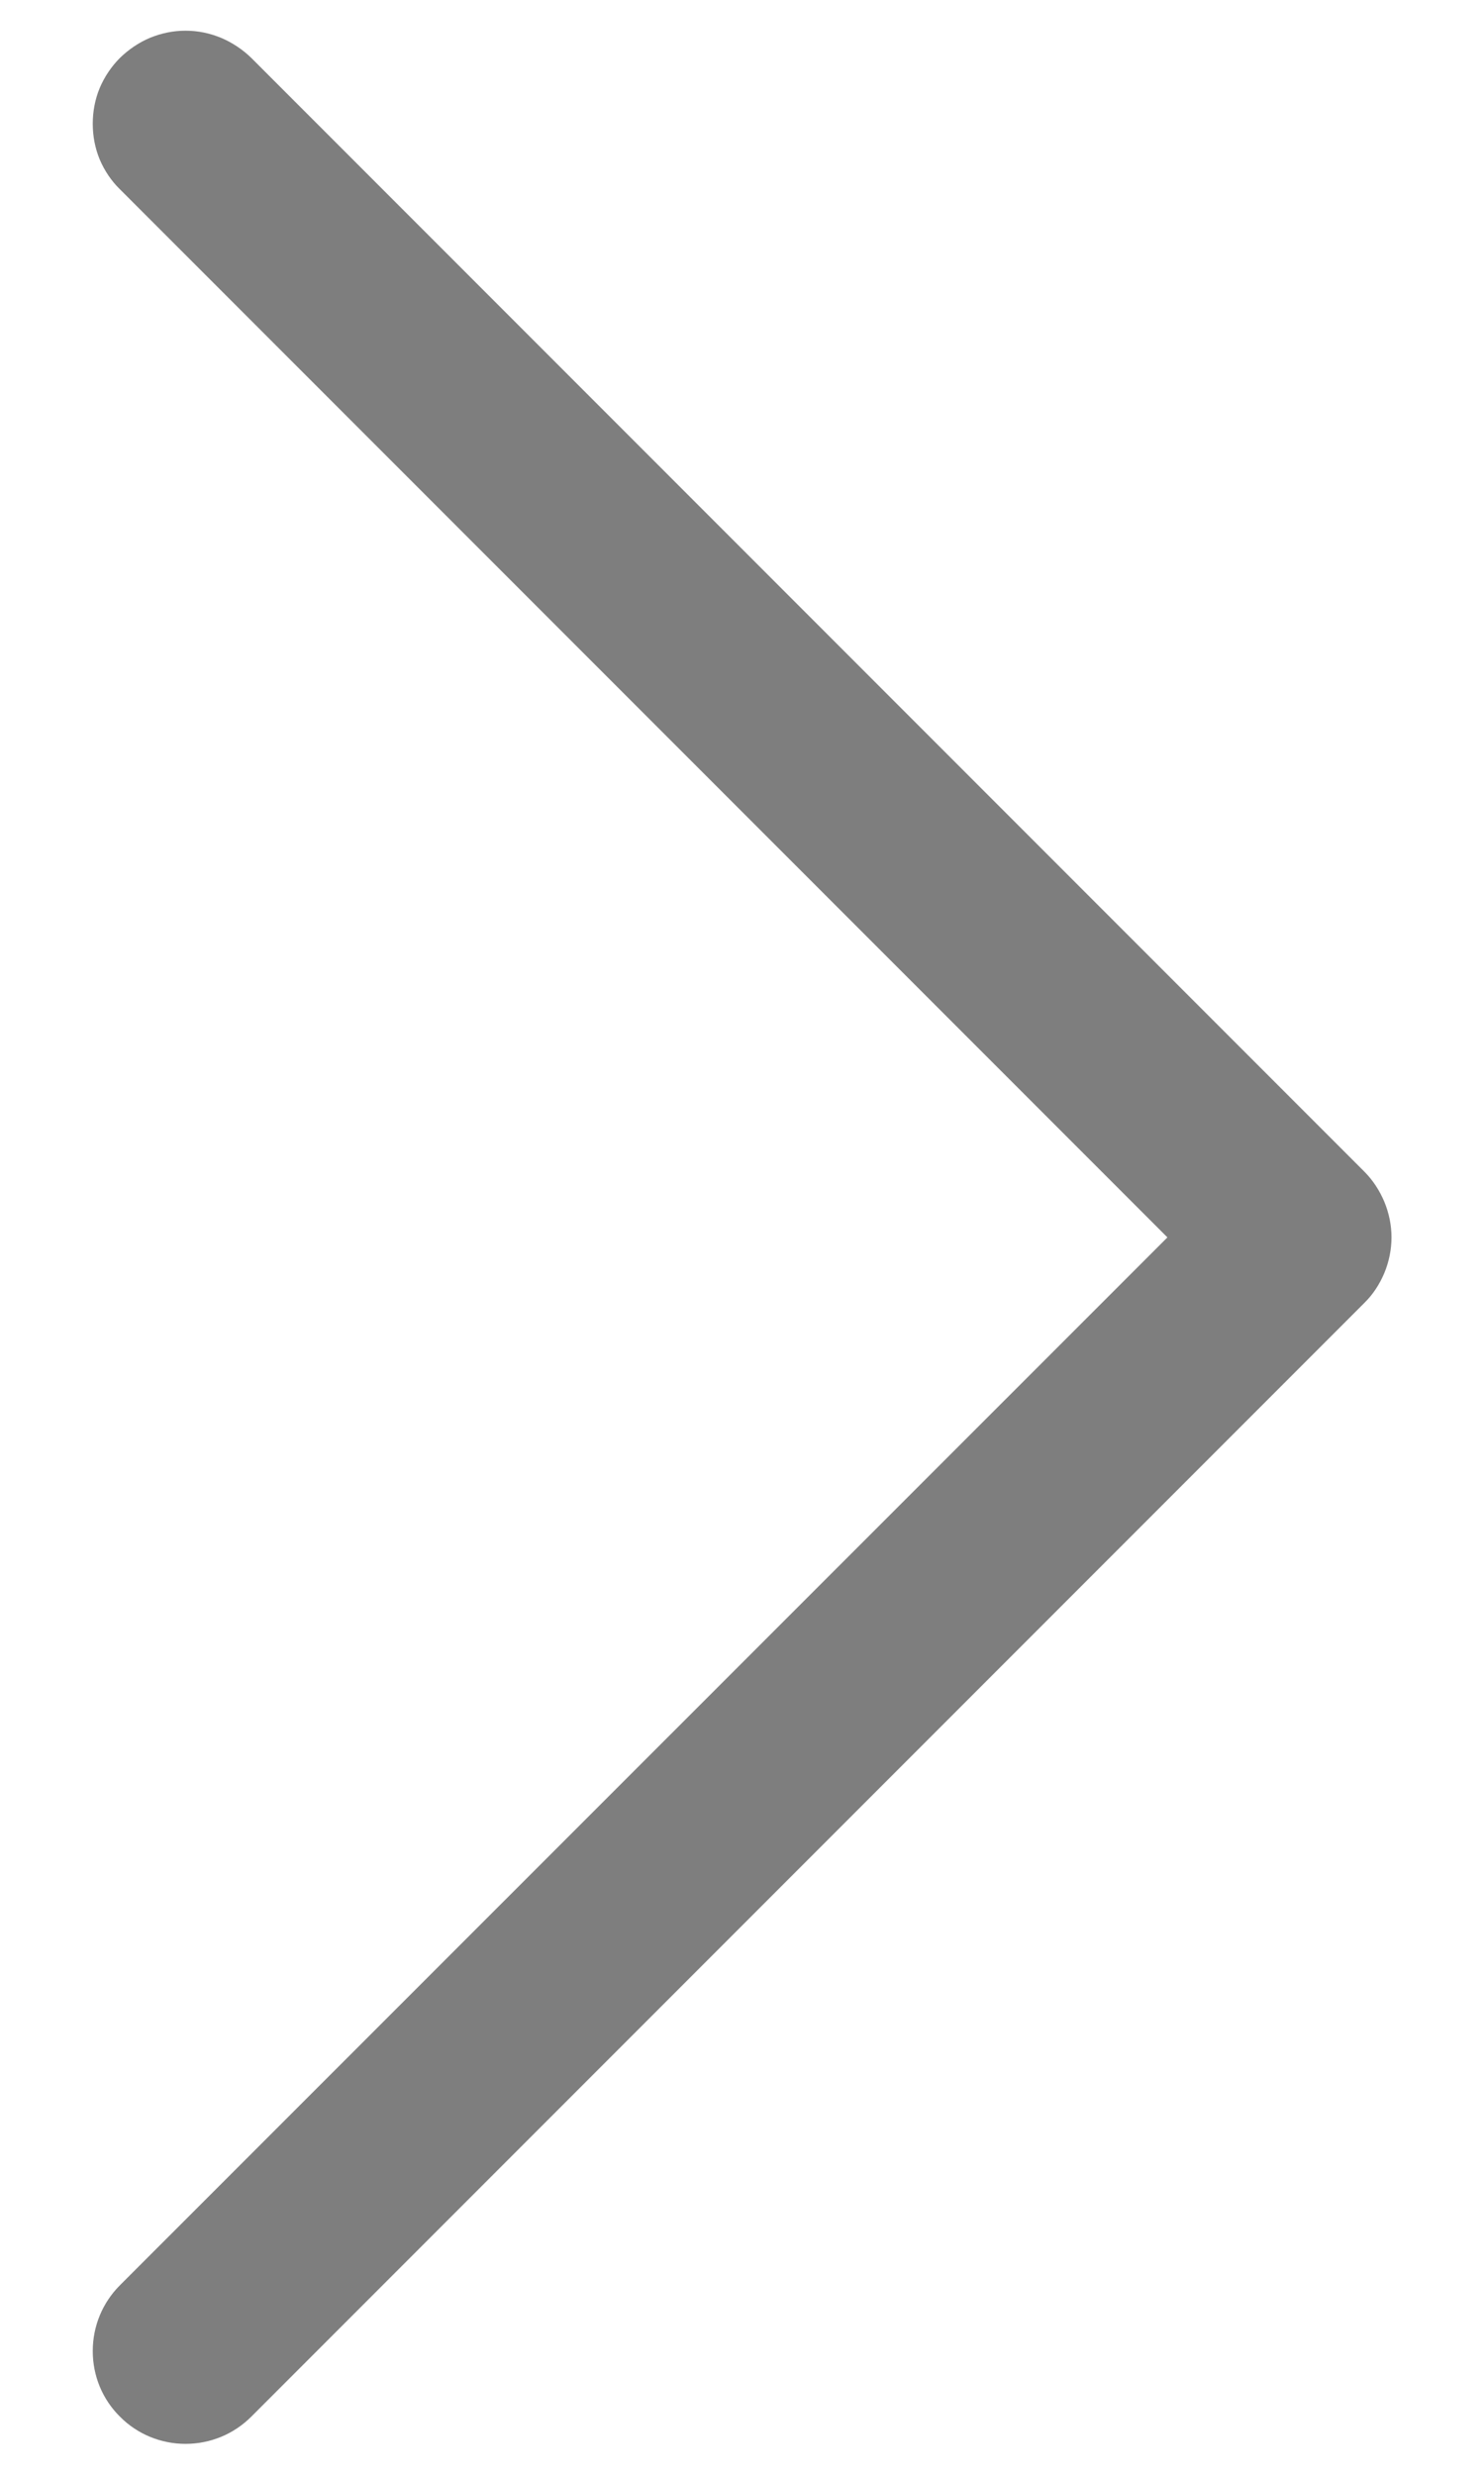 <svg width="6" height="10" viewBox="0 0 6 10" fill="none" xmlns="http://www.w3.org/2000/svg">
<path fill-rule="evenodd" clip-rule="evenodd" d="M0.485 0.234C0.52 0.2 0.561 0.172 0.606 0.153C0.652 0.134 0.701 0.124 0.75 0.124C0.8 0.124 0.848 0.134 0.894 0.153C0.939 0.172 0.981 0.2 1.016 0.234L5.516 4.734C5.551 4.769 5.578 4.811 5.597 4.856C5.616 4.902 5.626 4.951 5.626 5C5.626 5.049 5.616 5.098 5.597 5.144C5.578 5.189 5.551 5.231 5.516 5.265L1.016 9.765C0.945 9.836 0.85 9.875 0.75 9.875C0.651 9.875 0.555 9.836 0.485 9.765C0.414 9.695 0.375 9.6 0.375 9.5C0.375 9.4 0.414 9.305 0.485 9.234L4.72 5L0.485 0.765C0.45 0.731 0.422 0.689 0.403 0.644C0.384 0.598 0.375 0.549 0.375 0.5C0.375 0.451 0.384 0.402 0.403 0.356C0.422 0.311 0.45 0.269 0.485 0.234Z" fill="#7E7E7E"/>
</svg>
